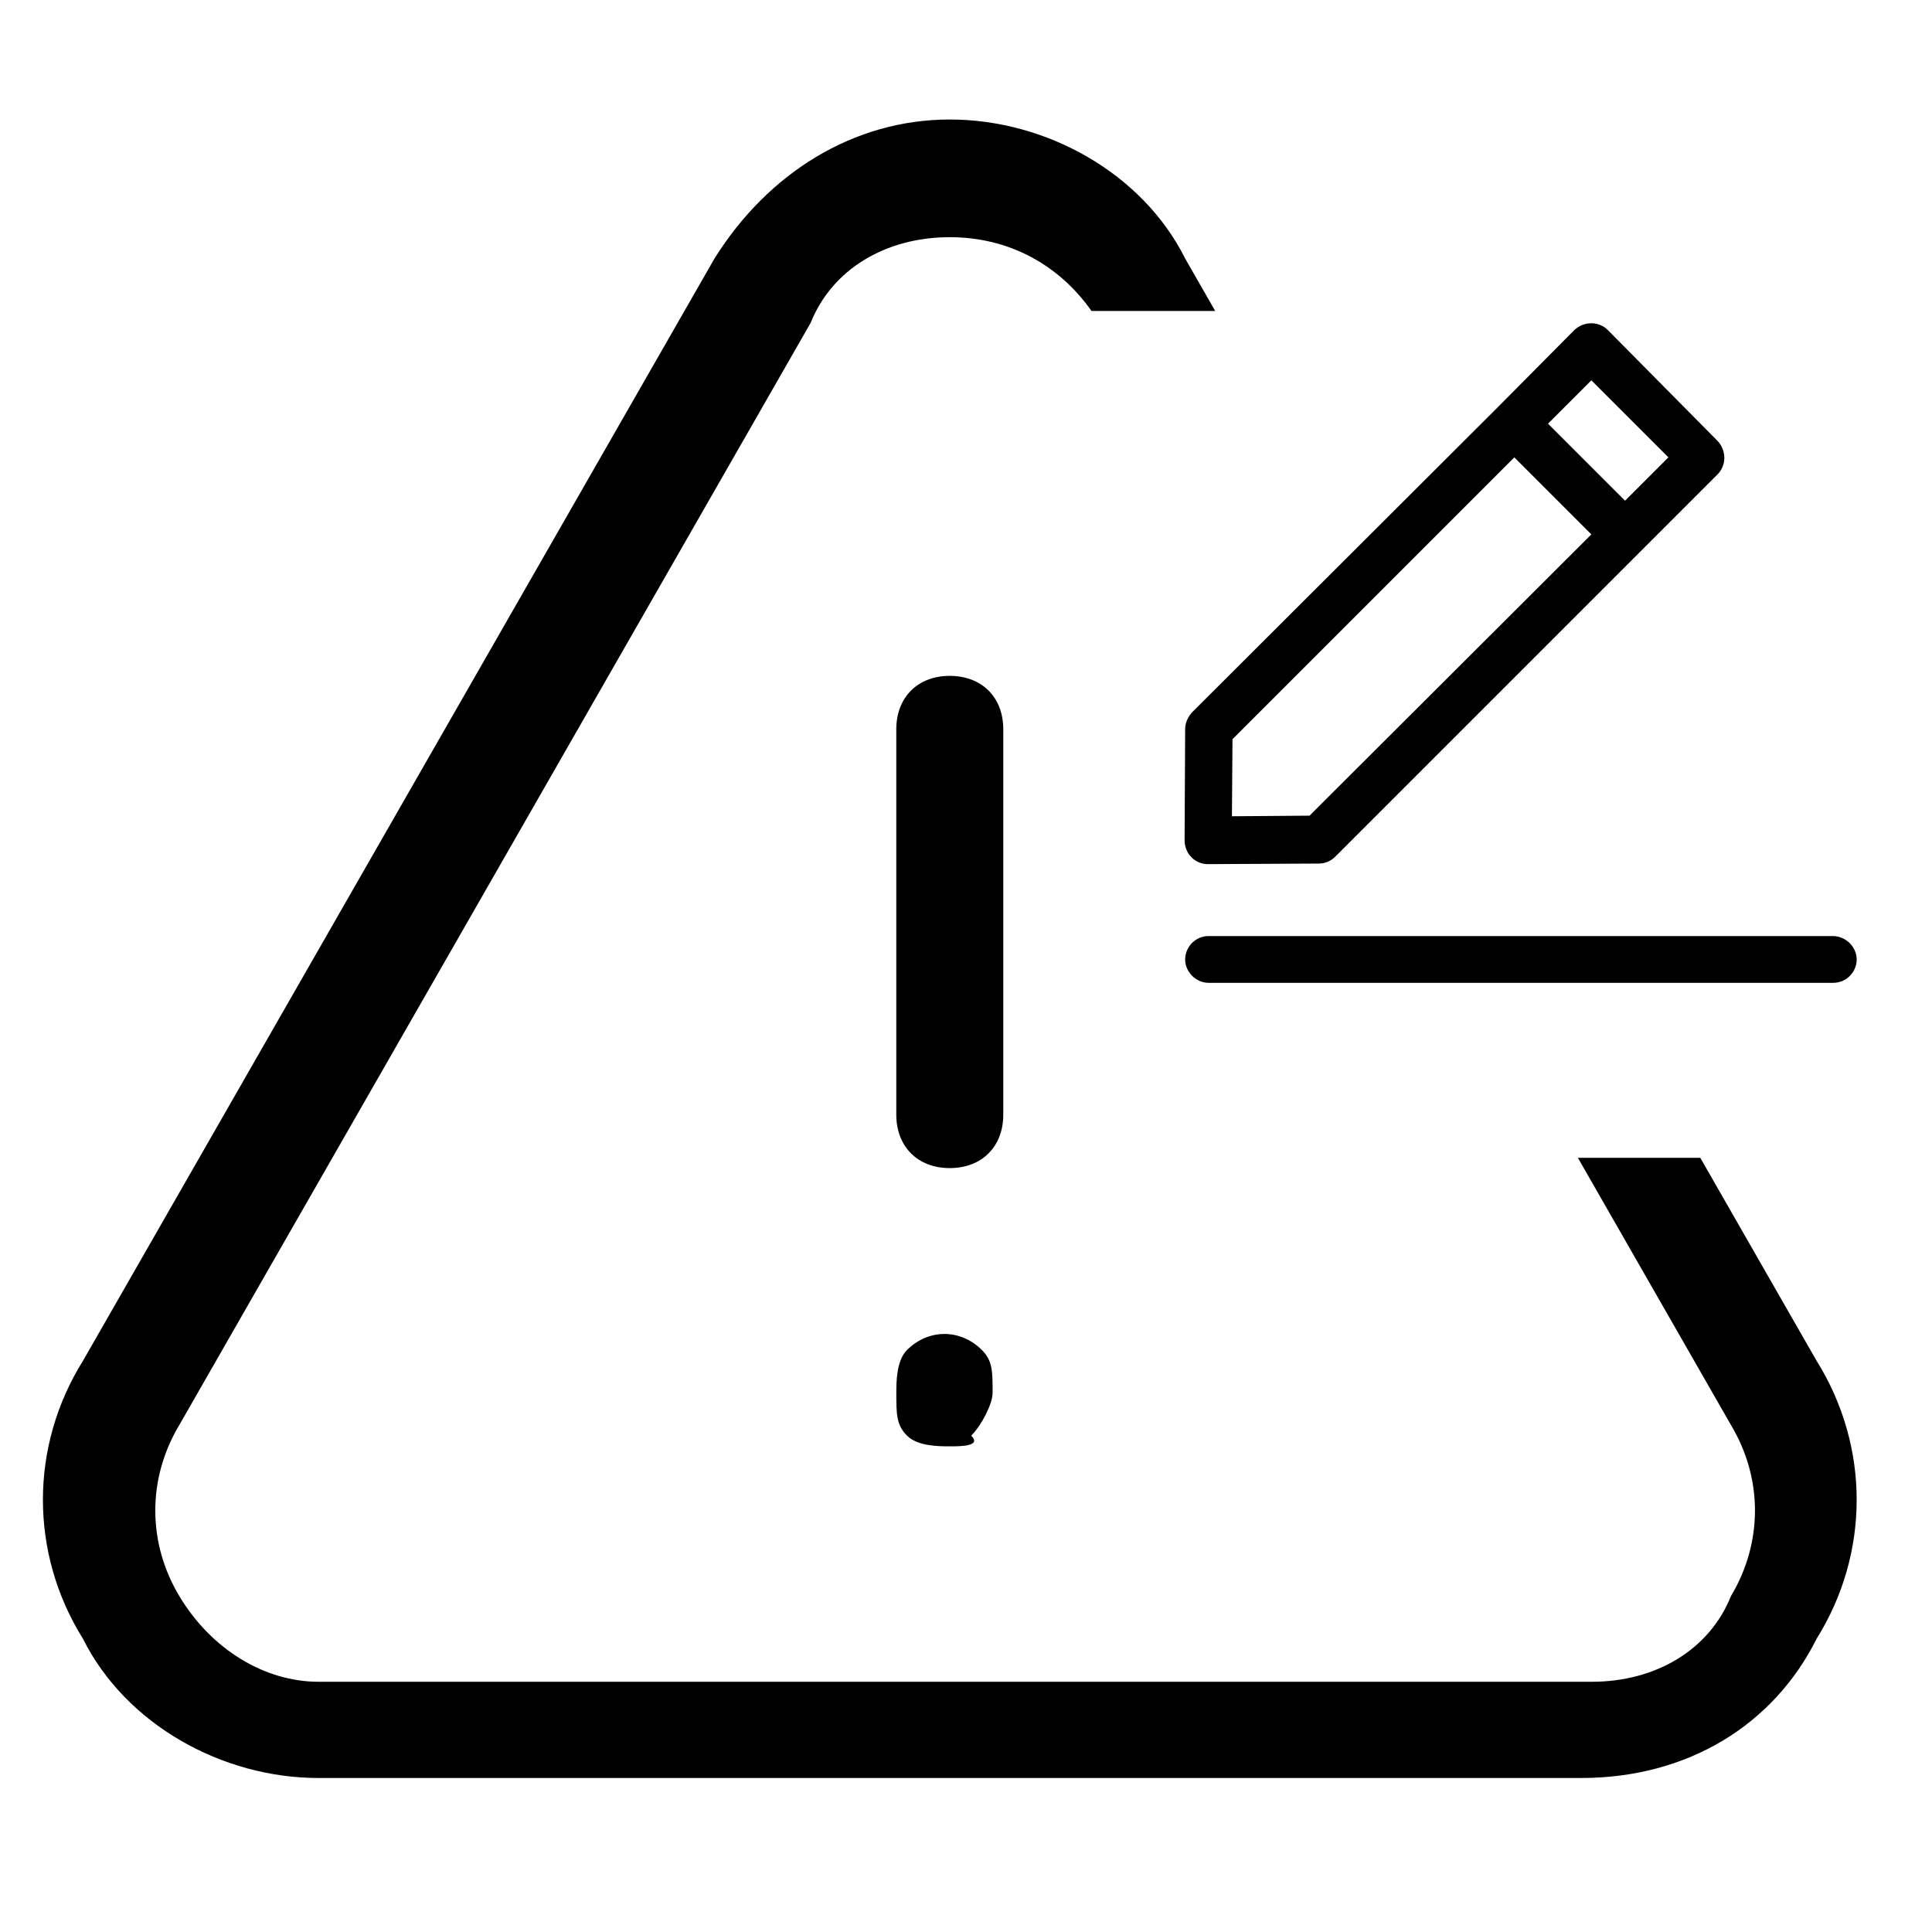 <?xml version="1.0" encoding="utf-8"?>
<!-- Generator: Adobe Illustrator 17.0.0, SVG Export Plug-In . SVG Version: 6.00 Build 0)  -->
<!DOCTYPE svg PUBLIC "-//W3C//DTD SVG 1.1//EN" "http://www.w3.org/Graphics/SVG/1.1/DTD/svg11.dtd">
<svg version="1.1" id="Layer_1" xmlns="http://www.w3.org/2000/svg" xmlns:xlink="http://www.w3.org/1999/xlink" x="0px" y="0px"
	 width="48px" height="48px" viewBox="0 0 48 48" enable-background="new 0 0 48 48" xml:space="preserve">
<g>
	<path d="M23.597,16.792c-0.797,0-1.329,0.532-1.329,1.329v9.571c0,0.797,0.532,1.329,1.329,1.329c0.797,0,1.329-0.532,1.329-1.329
		v-9.571C24.927,17.324,24.395,16.792,23.597,16.792L23.597,16.792z M23.597,16.792"/>
	<g>
		<path d="M24.395,33.541c-0.532-0.532-1.329-0.532-1.861,0c-0.265,0.266-0.265,0.797-0.265,1.064c0,0.531,0,0.797,0.265,1.063
			c0.266,0.266,0.797,0.266,1.064,0.266c0.266,0,0.797,0,0.532-0.266c0.265-0.266,0.531-0.797,0.531-1.063
			C24.661,34.073,24.661,33.806,24.395,33.541L24.395,33.541z M24.395,33.541"/>
		<path d="M45.131,33.806l-2.888-5.041h-3.041l3.802,6.637c0.797,1.329,0.797,2.924,0,4.254c-0.532,1.329-1.861,2.127-3.456,2.127
			H7.912c-1.329,0-2.659-0.797-3.456-2.127c-0.797-1.329-0.797-2.924,0-4.254L20.141,8.02c0.532-1.329,1.861-2.127,3.456-2.127
			c1.471,0,2.711,0.684,3.521,1.833h3.073l-0.745-1.301c-1.063-2.127-3.455-3.456-5.848-3.456c-2.392,0-4.519,1.329-5.848,3.456
			L2.063,33.806c-1.329,2.128-1.329,4.785,0,6.912c1.064,2.127,3.456,3.456,5.849,3.456h31.37c2.659,0,4.786-1.329,5.849-3.456
			C46.461,38.592,46.461,35.934,45.131,33.806z"/>
		<path d="M43.004,39.656"/>
	</g>
</g>
<g>
	<path d="M45.533,23.256H30.026c-0.326,0-0.581,0.269-0.581,0.581c0,0.312,0.27,0.581,0.581,0.581h15.522
		c0.326,0,0.581-0.269,0.581-0.581C46.128,23.525,45.859,23.256,45.533,23.256L45.533,23.256z M45.533,23.256"/>
	<path d="M29.445,18.11l-0.014,2.764c0,0.156,0.057,0.311,0.17,0.425c0.114,0.114,0.255,0.17,0.411,0.17l2.75-0.014
		c0.156,0,0.297-0.057,0.411-0.17l9.497-9.497c0.227-0.226,0.227-0.595,0-0.836l-2.722-2.75c-0.227-0.227-0.595-0.227-0.836,0
		l-1.899,1.914l-7.598,7.583C29.516,17.812,29.445,17.954,29.445,18.11L29.445,18.11z M39.537,9.449l1.914,1.914l-1.077,1.077
		l-1.914-1.914L39.537,9.449z M30.621,18.365l7.002-7.002l1.914,1.914l-7.002,6.988l-1.928,0.015L30.621,18.365z M30.621,18.365"/>
</g>
</svg>
